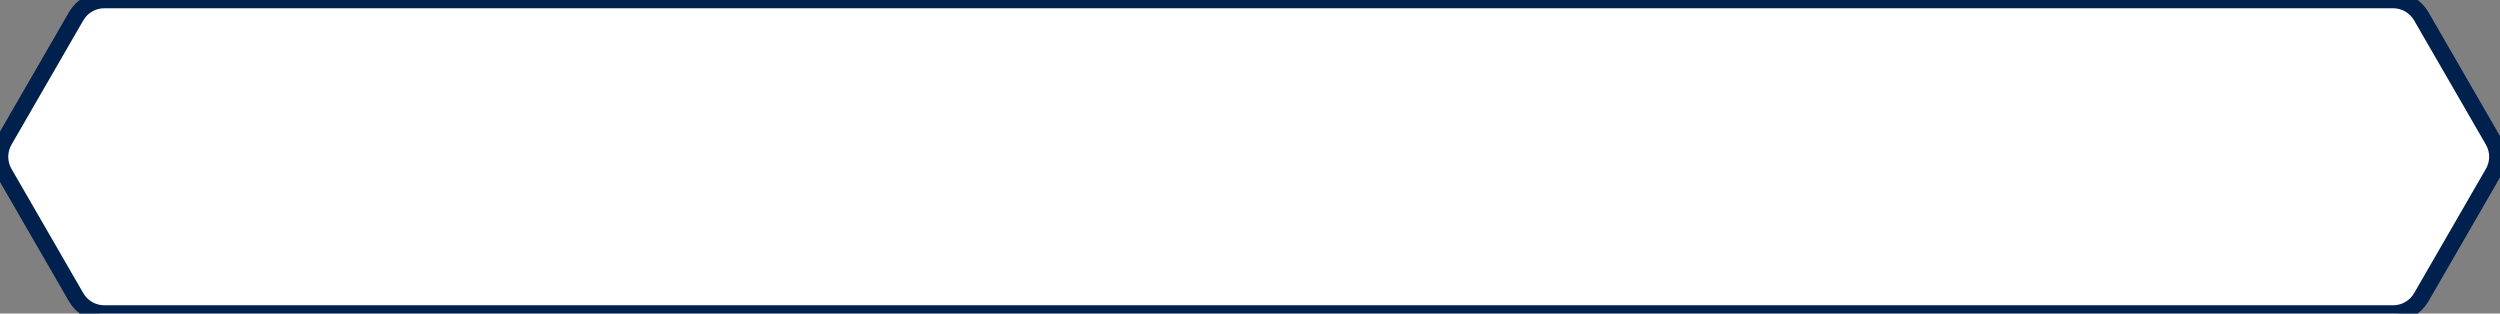 <svg width="303" height="38" viewBox="0 0 303 38" fill="none" xmlns="http://www.w3.org/2000/svg">
<rect x="0" y="0" width="303" height="38" fill="#808080" stroke="none"/>
<path d="M302.157 17.03L293.456 1.969C292.751 0.75 291.451 0 290.044 0H12.641C11.234 0 9.934 0.75 9.229 1.969L0.528 17.03C-0.176 18.249 -0.176 19.749 0.528 20.968L9.229 36.031C9.934 37.25 11.234 38 12.641 38H290.044C291.451 38 292.751 37.25 293.455 36.031L297.806 28.5L302.157 20.968C302.861 19.749 302.861 18.249 302.157 17.03Z" fill="white"/>
<path d="M302.157 17.03L293.456 1.969C292.751 0.75 291.451 0 290.044 0H12.641C11.234 0 9.934 0.75 9.229 1.969L0.528 17.03C-0.176 18.249 -0.176 19.749 0.528 20.968L9.229 36.031C9.934 37.25 11.234 38 12.641 38H290.044C291.451 38 292.751 37.25 293.455 36.031L297.806 28.5L302.157 20.968C302.861 19.749 302.861 18.249 302.157 17.03Z" fill="white"/>
<path d="M302.157 17.03L293.456 1.969C292.751 0.75 291.451 0 290.044 0H12.641C11.234 0 9.934 0.75 9.229 1.969L0.528 17.03C-0.176 18.249 -0.176 19.749 0.528 20.968L9.229 36.031C9.934 37.25 11.234 38 12.641 38H290.044C291.451 38 292.751 37.25 293.455 36.031L297.806 28.5L302.157 20.968C302.861 19.749 302.861 18.249 302.157 17.03Z" stroke="#00214D" stroke-width="2"/>
</svg>

